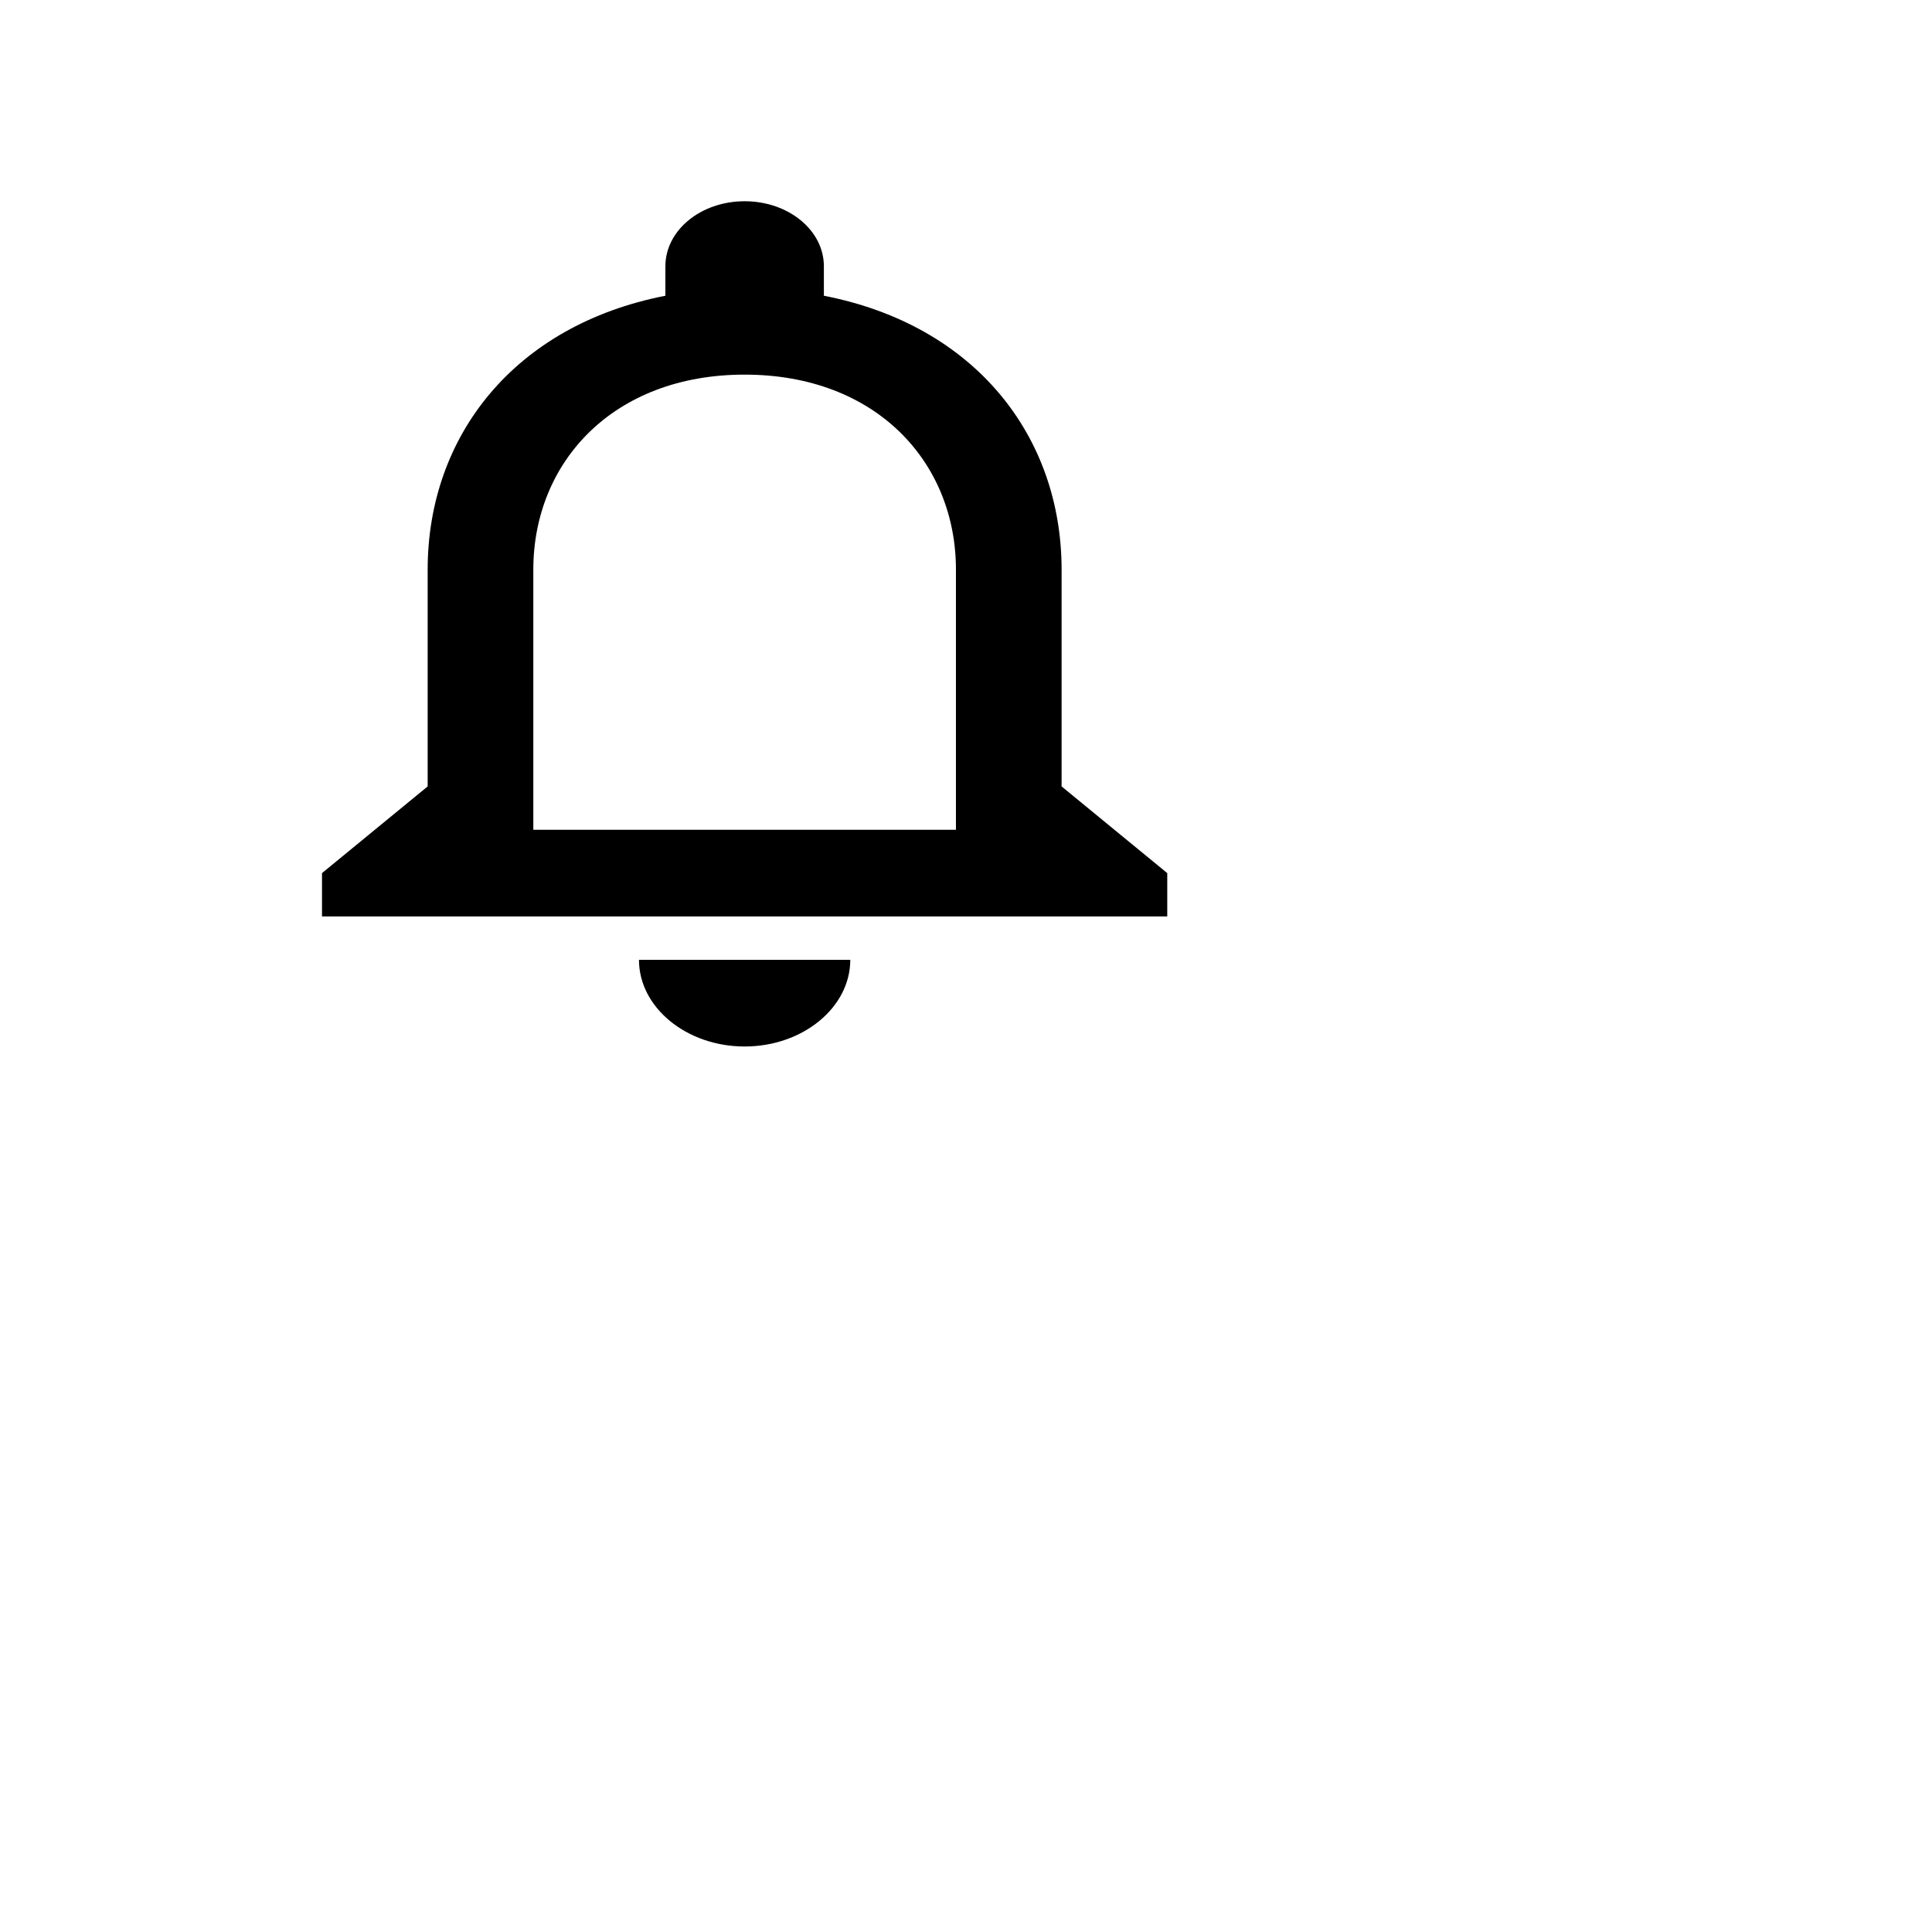 <svg width="160" height="160" viewBox="0 0 160 160" fill="none" xmlns="http://www.w3.org/2000/svg">
<g id="Notifications none" clip-path="url(#clip0_3650_4402)">
<path id="Vector" d="M61.667 86.666C66.48 86.666 70.417 83.435 70.417 79.487H52.917C52.917 83.435 56.855 86.666 61.667 86.666ZM87.917 65.128V47.179C87.917 36.158 80.786 26.933 68.23 24.492V22.051C68.23 19.071 65.298 16.666 61.667 16.666C58.036 16.666 55.105 19.071 55.105 22.051V24.492C42.592 26.933 35.417 36.122 35.417 47.179V65.128L26.667 72.307V75.897H96.667V72.307L87.917 65.128ZM79.167 68.717H44.167V47.179C44.167 38.276 50.773 31.025 61.667 31.025C72.561 31.025 79.167 38.276 79.167 47.179V68.717Z" fill="black"/>
</g>
<defs>
<clipPath id="clip0_3650_4402">
<rect width="160" height="160" fill="white"/>
</clipPath>
</defs>
</svg>
